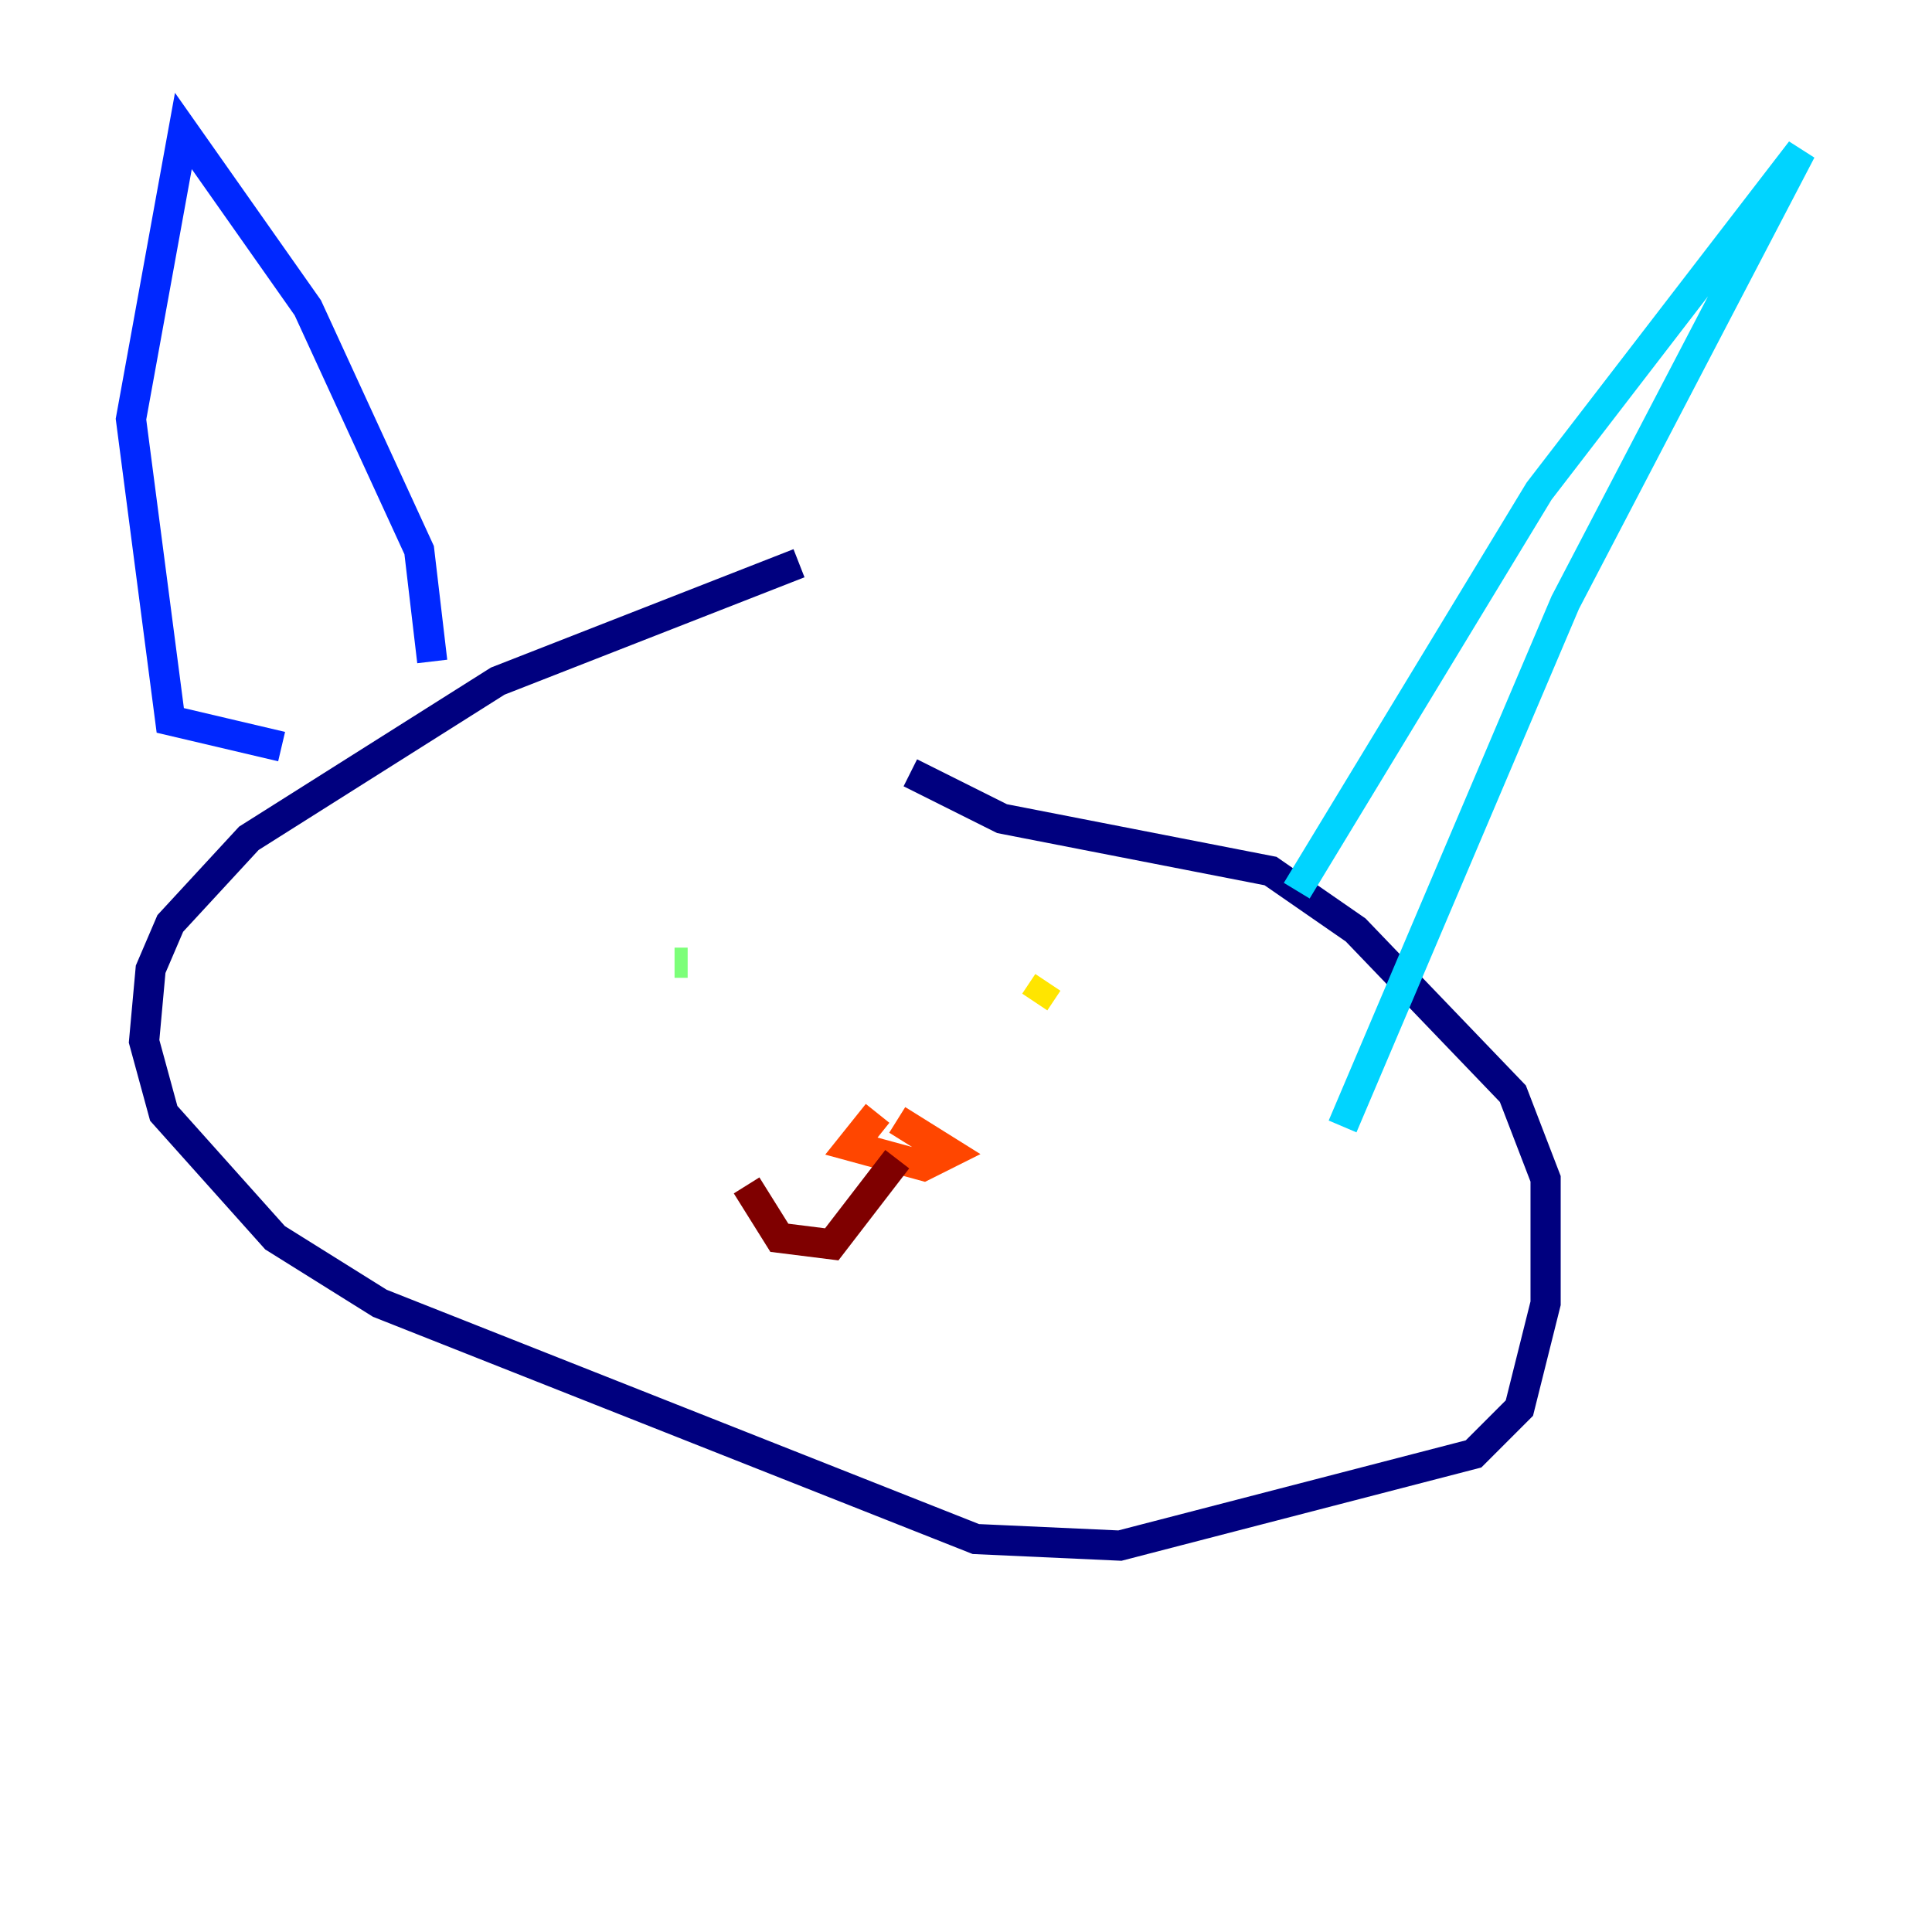 <?xml version="1.0" encoding="utf-8" ?>
<svg baseProfile="tiny" height="128" version="1.2" viewBox="0,0,128,128" width="128" xmlns="http://www.w3.org/2000/svg" xmlns:ev="http://www.w3.org/2001/xml-events" xmlns:xlink="http://www.w3.org/1999/xlink"><defs /><polyline fill="none" points="52.936,37.315 32.976,45.125 16.488,55.539 11.281,61.18 9.98,64.217 9.546,68.99 10.848,73.763 18.224,82.007 25.166,86.346 64.651,101.966 74.197,102.4 97.627,96.325 100.664,93.288 102.4,86.346 102.4,78.102 100.231,72.461 89.817,61.614 84.176,57.709 66.386,54.237 60.312,51.2" stroke="#00007f" stroke-width="2" /><polyline fill="none" points="28.637,43.824 27.77,36.447 20.393,20.393 12.149,8.678 8.678,27.77 11.281,47.729 18.658,49.464" stroke="#0028ff" stroke-width="2" /><polyline fill="none" points="85.912,59.01 101.966,32.542 119.322,9.98 103.702,39.919 88.949,74.63" stroke="#00d4ff" stroke-width="2" /><polyline fill="none" points="44.691,63.783 45.559,63.783" stroke="#7cff79" stroke-width="2" /><polyline fill="none" points="69.424,65.085 68.556,66.386" stroke="#ffe500" stroke-width="2" /><polyline fill="none" points="58.142,73.763 56.407,75.932 61.18,77.234 62.915,76.366 59.444,74.197" stroke="#ff4600" stroke-width="2" /><polyline fill="none" points="59.444,76.8 55.105,82.441 51.634,82.007 49.464,78.536" stroke="#7f0000" stroke-width="2" /></svg>